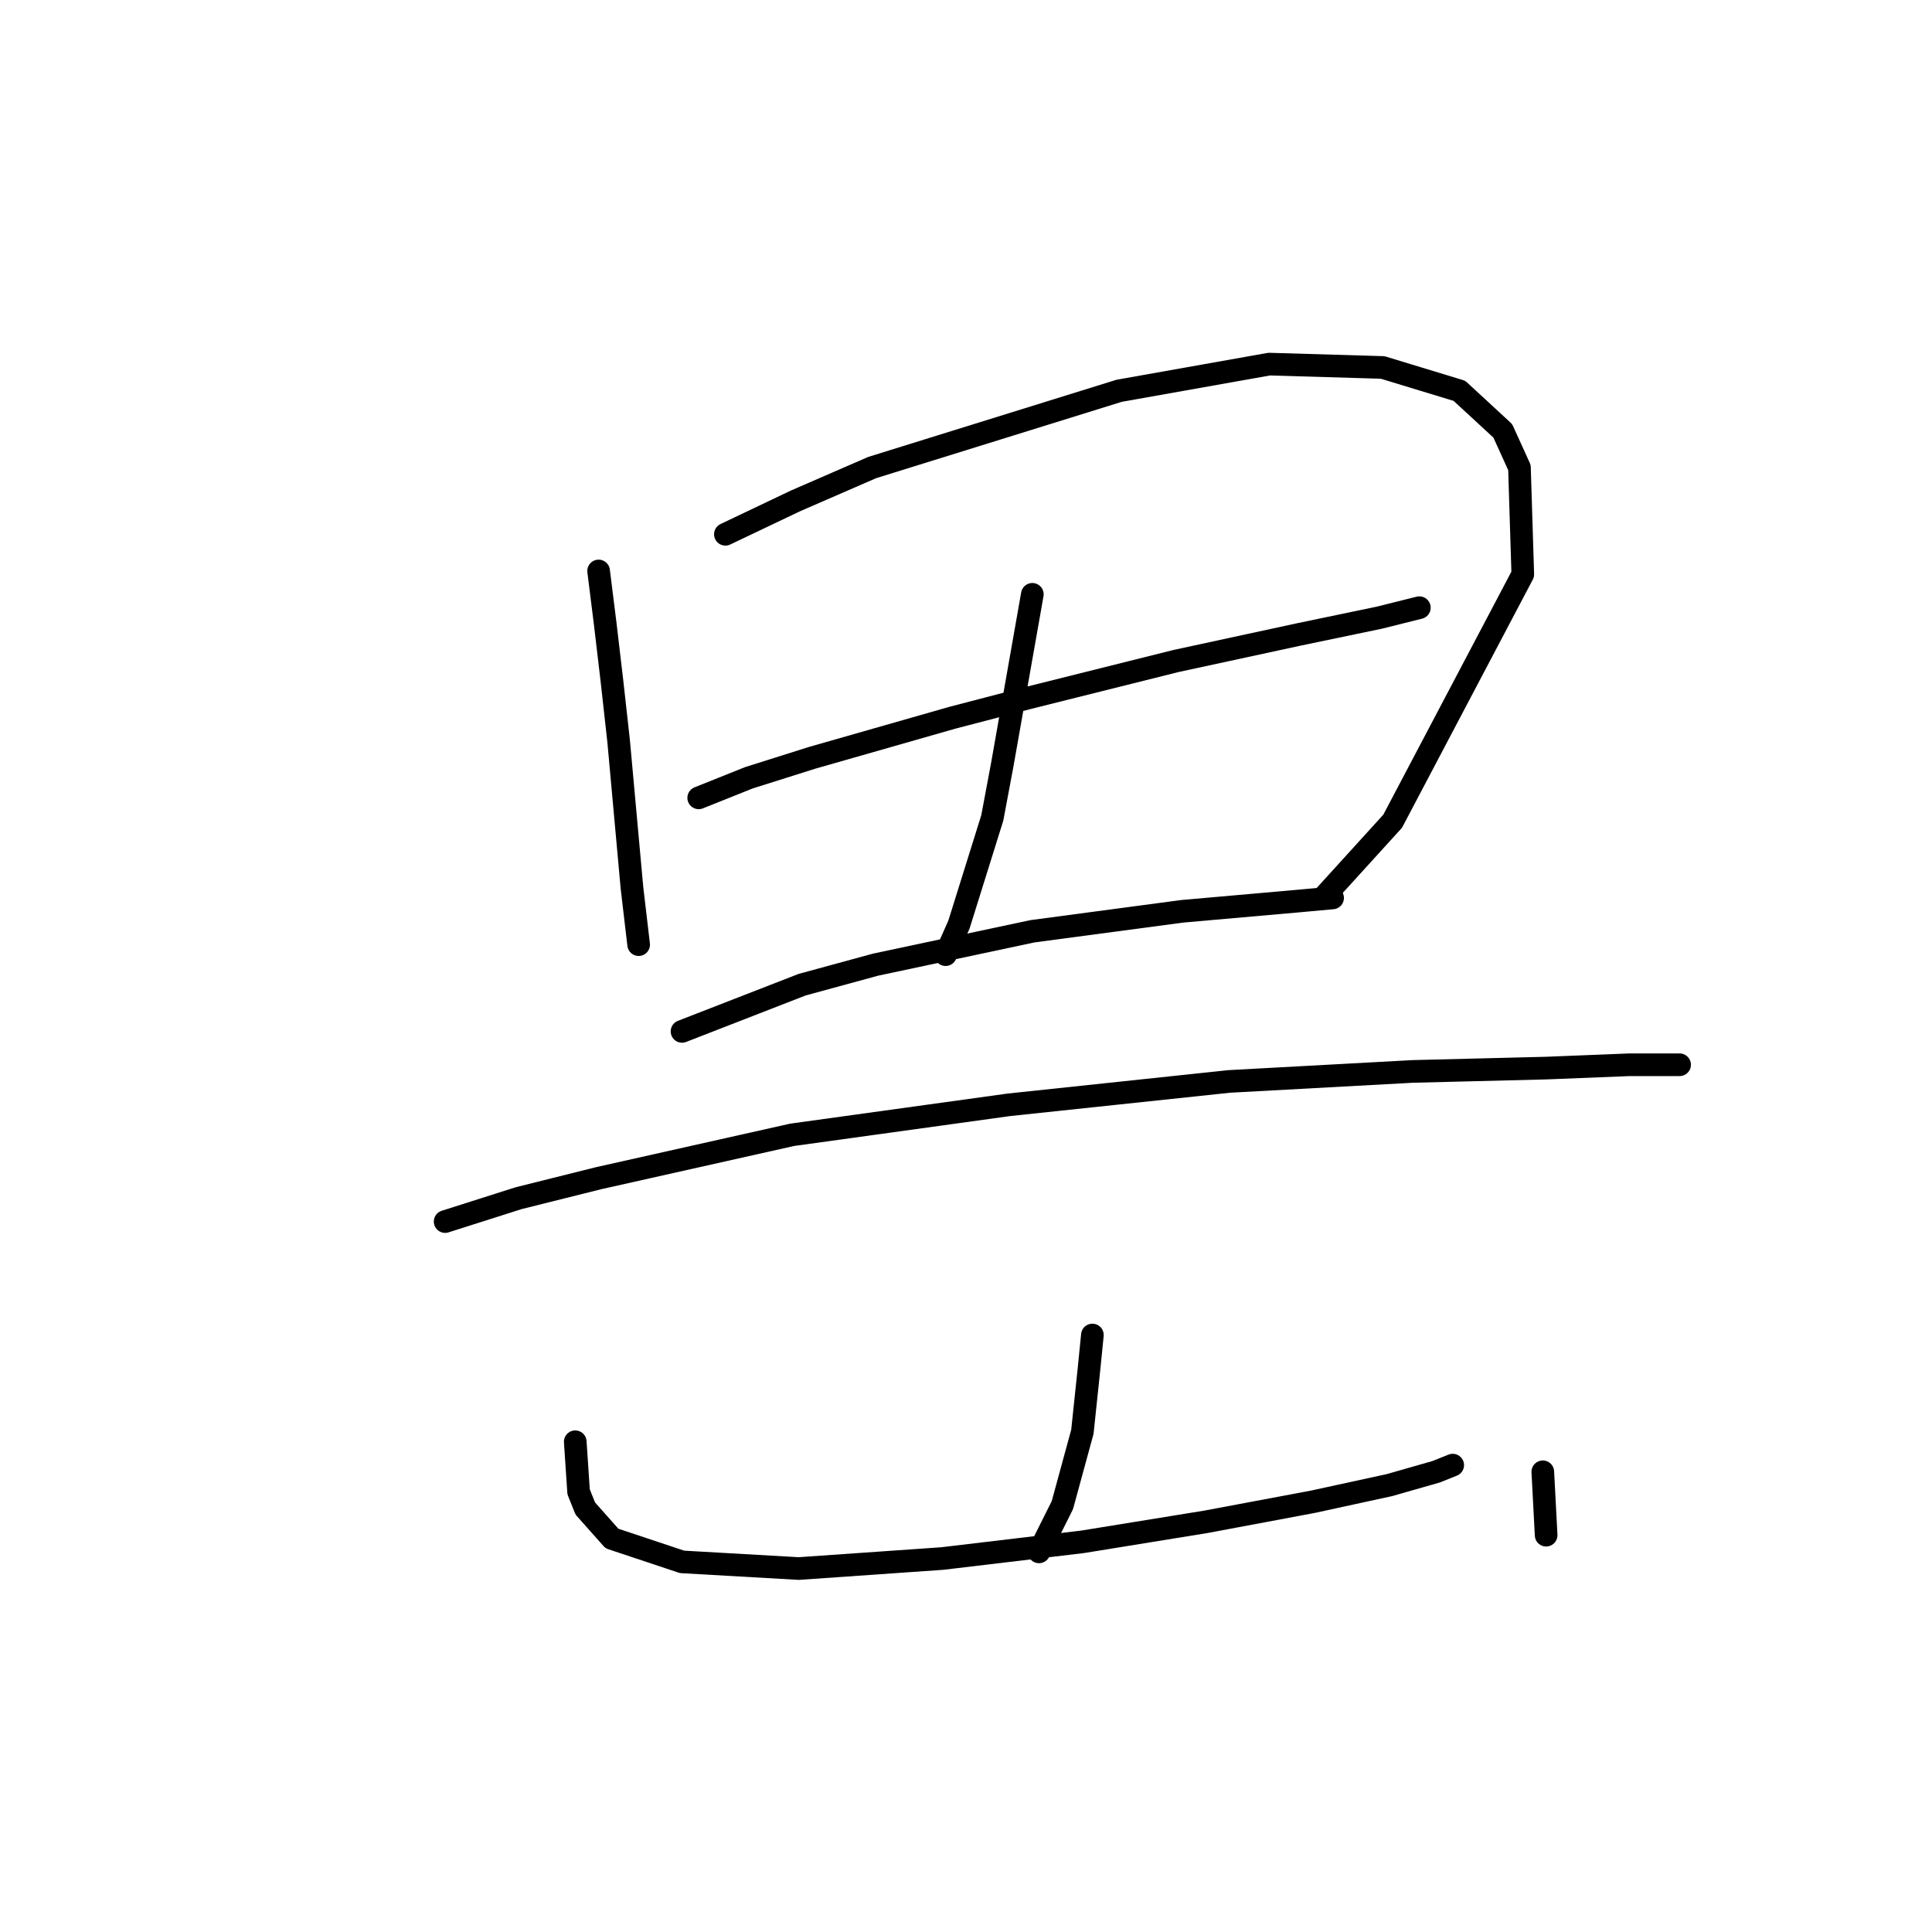 <?xml version="1.0" standalone="no"?>
    <svg width="256" height="256" xmlns="http://www.w3.org/2000/svg" version="1.1">
    <polyline stroke="black" stroke-width="3" stroke-linecap="round" fill="transparent" stroke-linejoin="round" points="79.319 75.657 80.203 82.73 81.087 90.246 81.972 98.203 83.74 117.655 84.624 125.17 84.624 125.17 " />
        <polyline stroke="black" stroke-width="3" stroke-linecap="round" fill="transparent" stroke-linejoin="round" points="96.118 70.794 105.402 66.373 115.57 61.952 148.285 51.784 168.178 48.247 183.209 48.69 193.377 51.784 199.124 57.089 201.335 61.952 201.777 76.099 184.536 108.813 175.694 118.539 175.694 118.539 " />
        <polyline stroke="black" stroke-width="3" stroke-linecap="round" fill="transparent" stroke-linejoin="round" points="92.582 105.719 99.213 103.066 107.613 100.414 126.18 95.109 136.348 92.456 155.8 87.593 172.157 84.056 182.767 81.846 188.072 80.52 188.072 80.52 " />
        <polyline stroke="black" stroke-width="3" stroke-linecap="round" fill="transparent" stroke-linejoin="round" points="136.79 78.751 135.464 86.267 134.138 93.782 132.811 101.298 131.485 108.371 127.064 122.518 125.296 126.497 125.296 126.497 " />
        <polyline stroke="black" stroke-width="3" stroke-linecap="round" fill="transparent" stroke-linejoin="round" points="90.371 136.665 106.286 130.476 116.012 127.823 136.79 123.402 156.684 120.75 171.715 119.423 176.578 118.981 176.578 118.981 " />
        <polyline stroke="black" stroke-width="3" stroke-linecap="round" fill="transparent" stroke-linejoin="round" points="58.983 161.864 68.709 158.769 79.319 156.117 104.96 150.369 133.696 146.391 162.873 143.296 187.188 141.97 204.872 141.528 215.924 141.086 221.671 141.086 222.555 141.086 222.555 141.086 " />
        <polyline stroke="black" stroke-width="3" stroke-linecap="round" fill="transparent" stroke-linejoin="round" points="144.748 176.895 144.306 181.315 143.422 189.715 140.769 199.441 137.674 205.63 137.674 205.63 " />
        <polyline stroke="black" stroke-width="3" stroke-linecap="round" fill="transparent" stroke-linejoin="round" points="76.224 191.041 76.667 197.673 77.551 199.883 81.087 203.862 90.371 206.956 105.844 207.841 124.854 206.514 143.422 204.304 159.779 201.651 173.926 198.999 184.094 196.788 190.283 195.02 192.493 194.136 192.493 194.136 " />
        <polyline stroke="black" stroke-width="3" stroke-linecap="round" fill="transparent" stroke-linejoin="round" points="204.429 195.02 204.872 203.42 204.872 203.42 " />
        </svg>